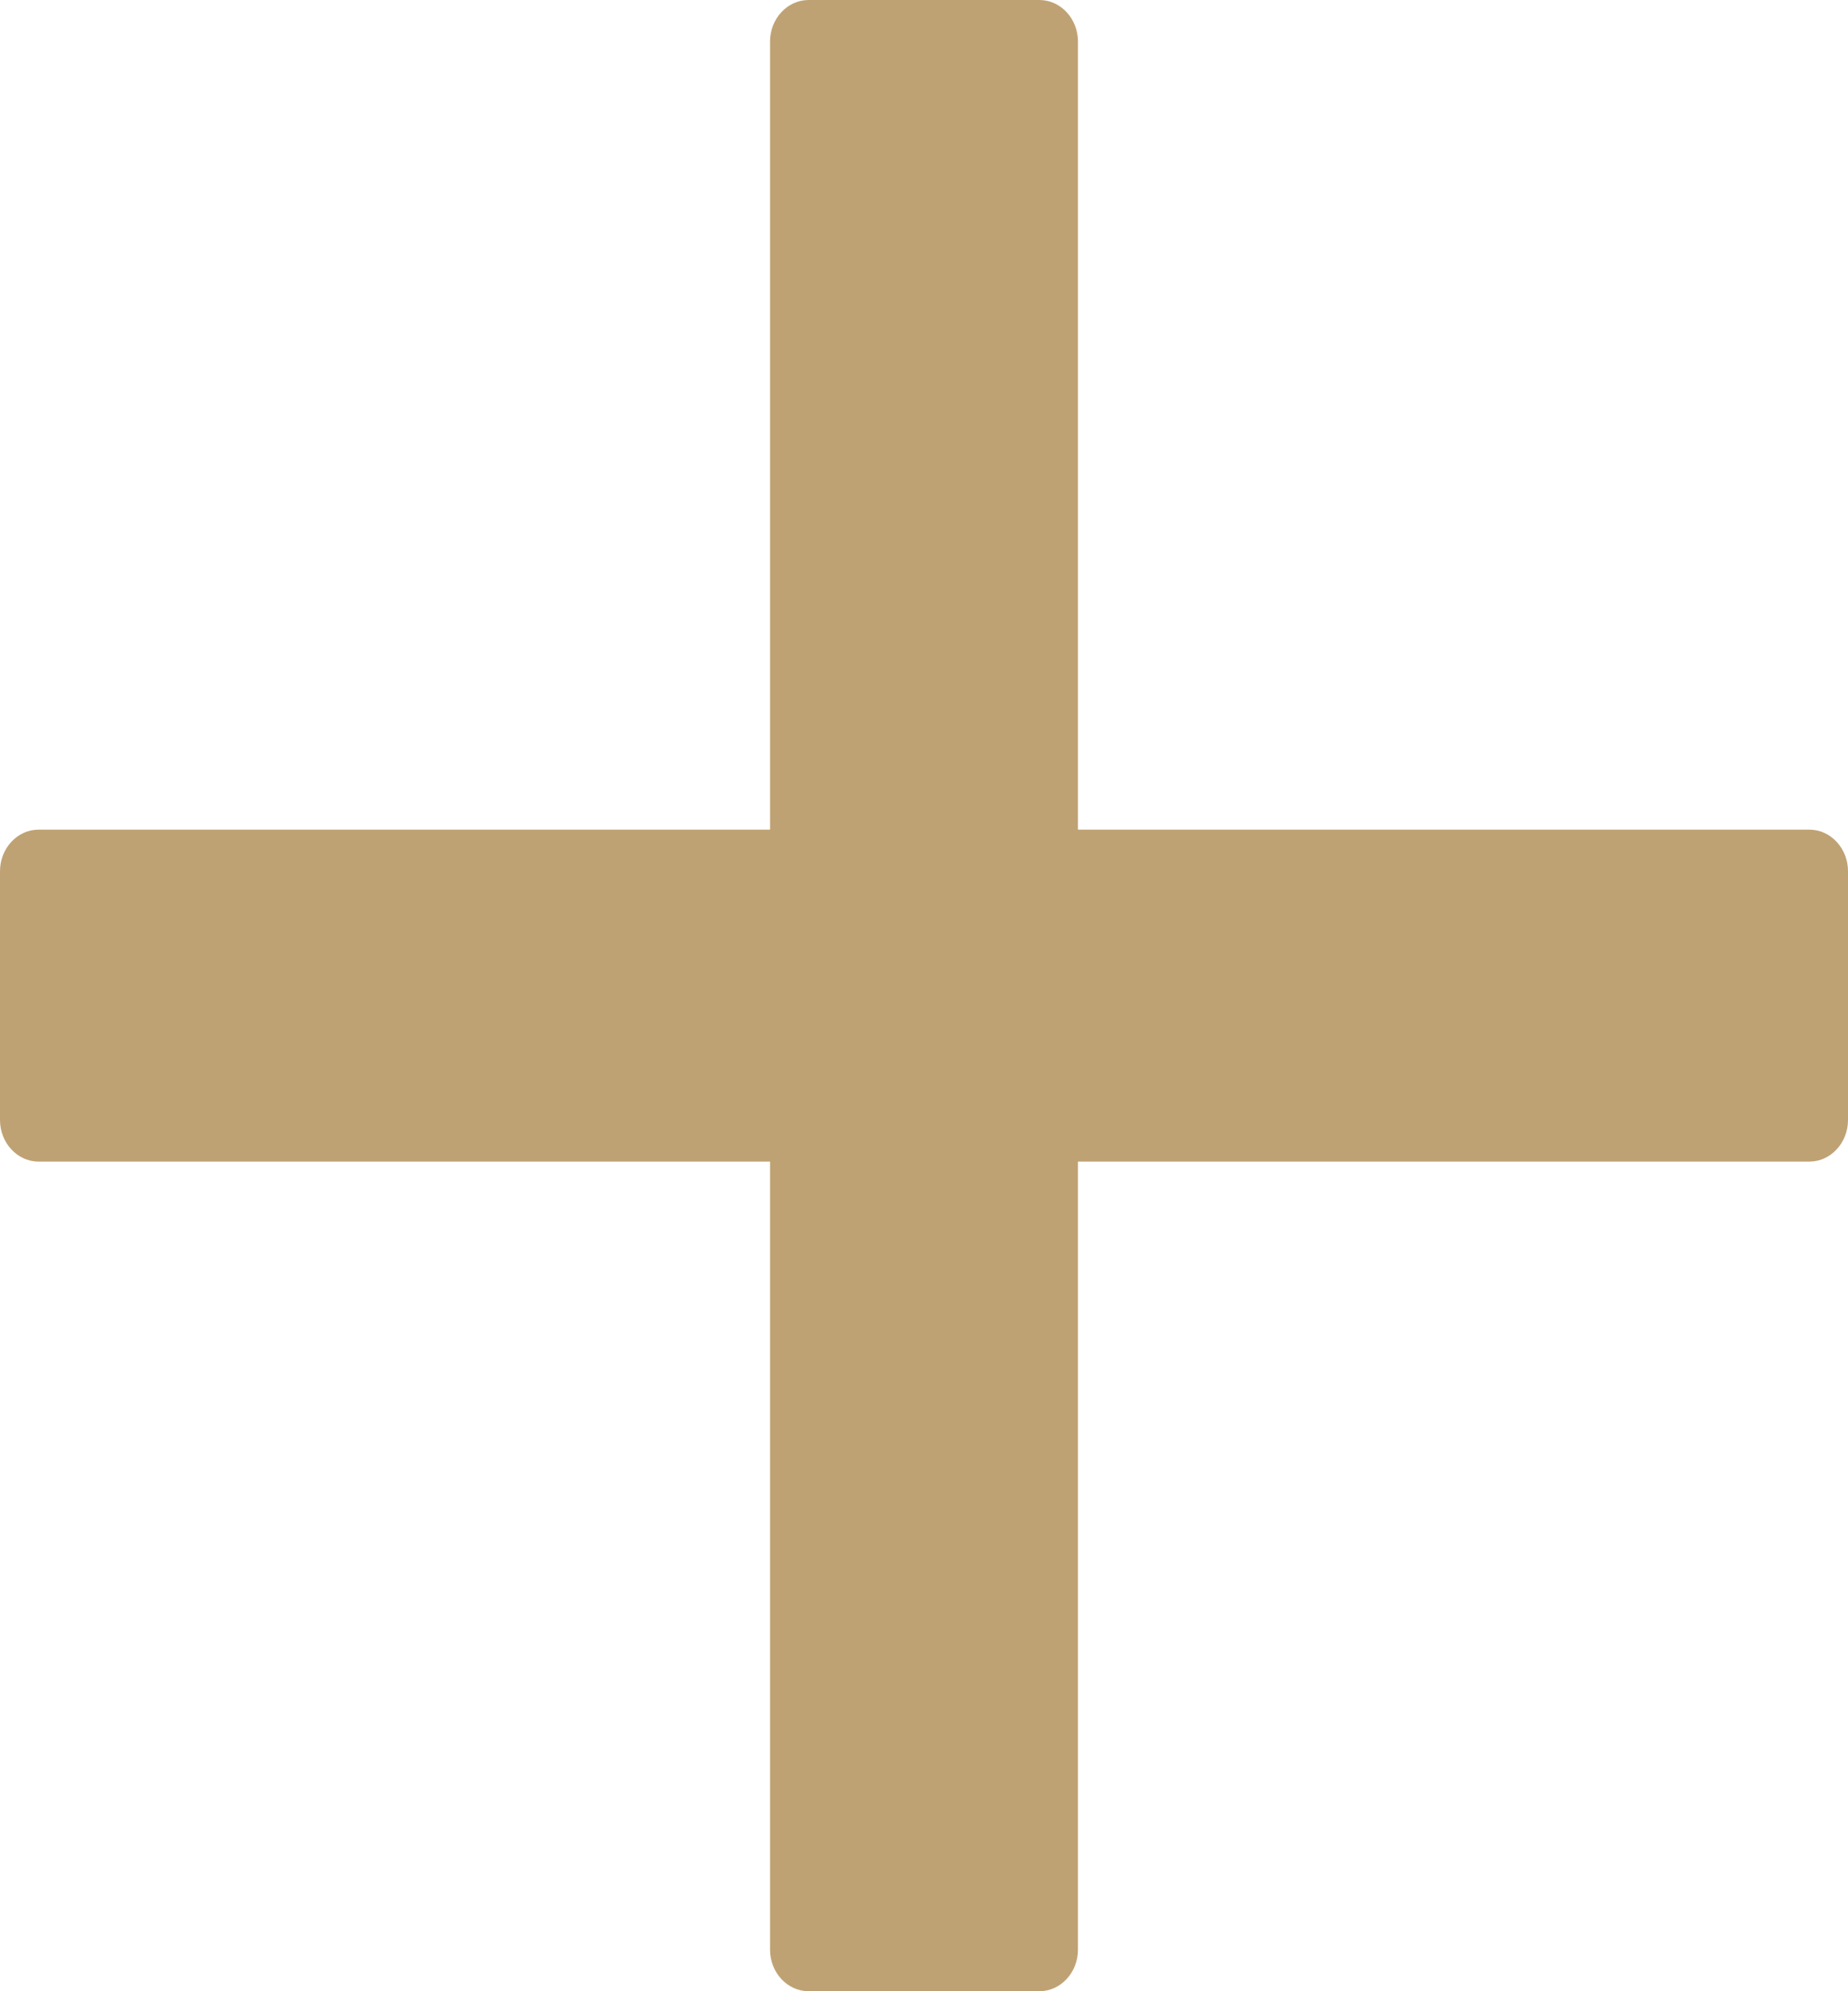 <svg width="13" height="14" viewBox="0 0 13 14" fill="none" xmlns="http://www.w3.org/2000/svg">
<path d="M12.729 5.833H7.583V0.292C7.583 0.131 7.461 0 7.312 0H5.688C5.539 0 5.417 0.131 5.417 0.292V5.833H0.271C0.122 5.833 0 5.965 0 6.125V7.875C0 8.035 0.122 8.167 0.271 8.167H5.417V13.708C5.417 13.869 5.539 14 5.688 14H7.312C7.461 14 7.583 13.869 7.583 13.708V8.167H12.729C12.878 8.167 13 8.035 13 7.875V6.125C13 5.965 12.878 5.833 12.729 5.833Z" fill="#BFA274"/>
</svg>
